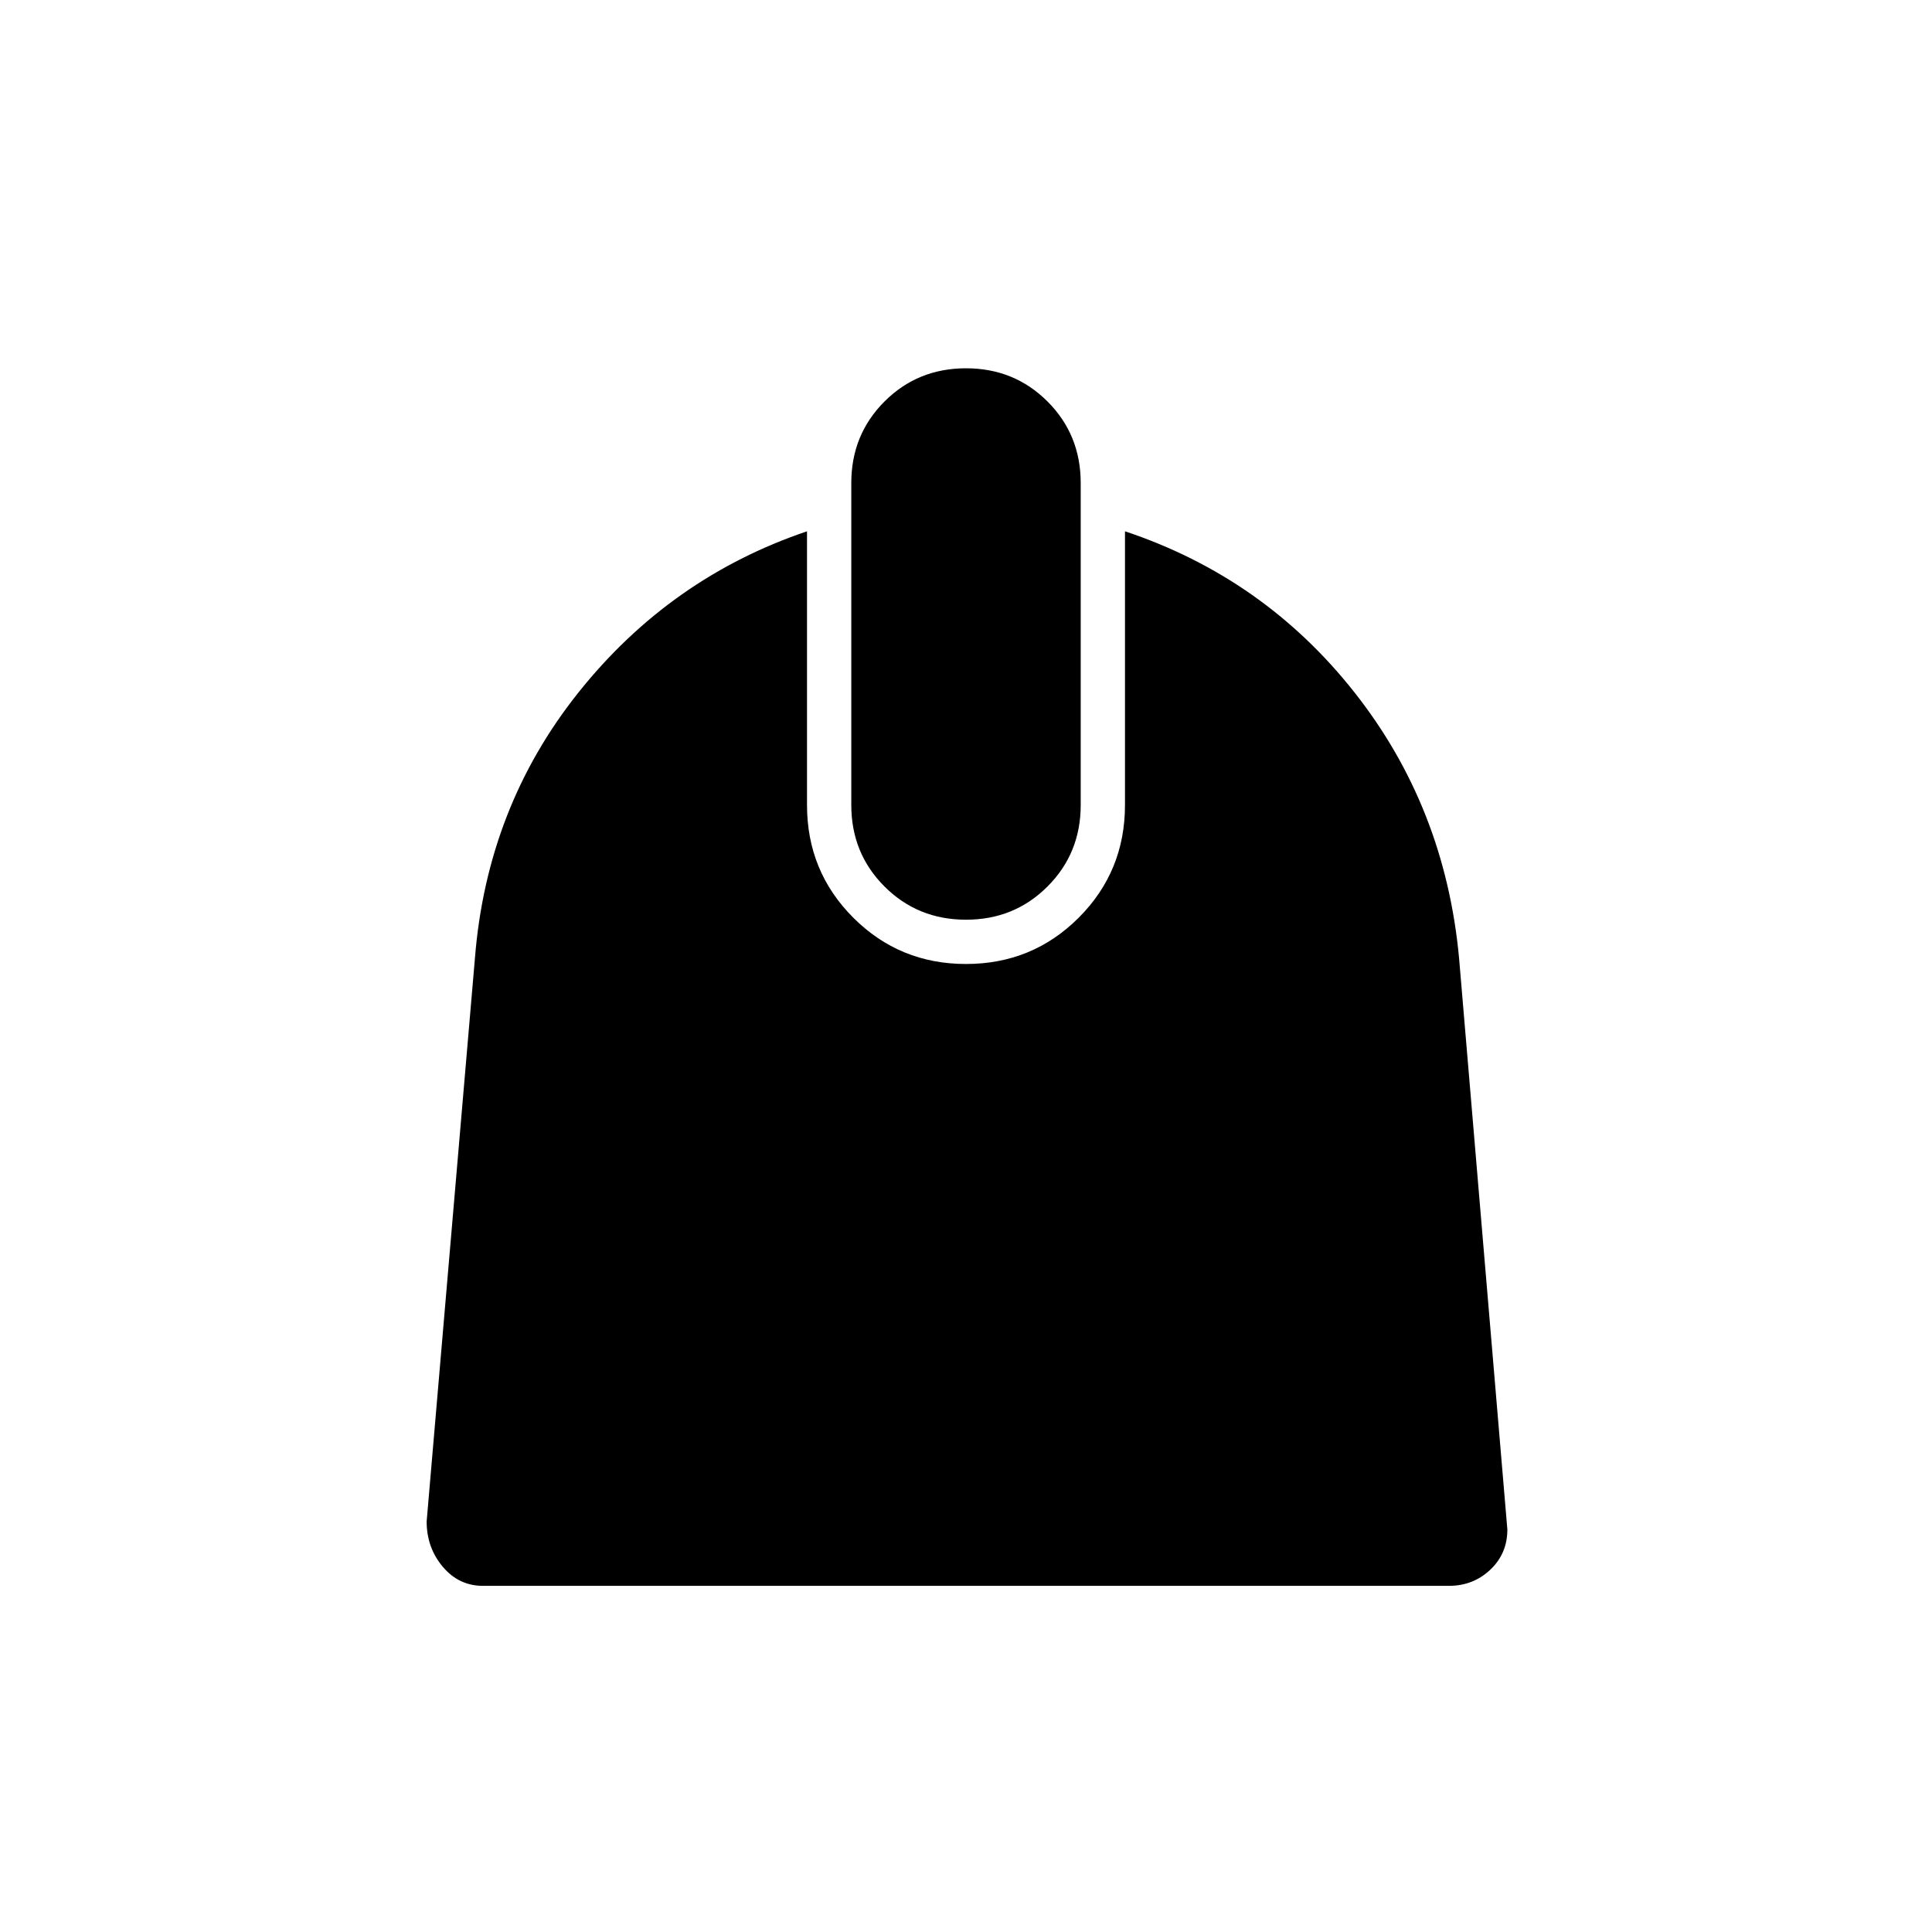 <svg xmlns="http://www.w3.org/2000/svg" width="48" height="48" viewBox="0 -960 960 960"><path d="M240-172q-12 0-20-9.5t-8-22.5l24-280q6-75 51.5-132T401-696v136q0 33 23 56t56 23q33 0 56-23t23-56v-136q69 23 114 80t52 132l24 284q0 12-8.5 20t-20.5 8H240Zm240-331q-24 0-40.5-16.5T423-560v-160q0-24 16.5-40.5T480-777q24 0 40.5 16.5T537-720v160q0 24-16.5 40.5T480-503Z"/></svg>